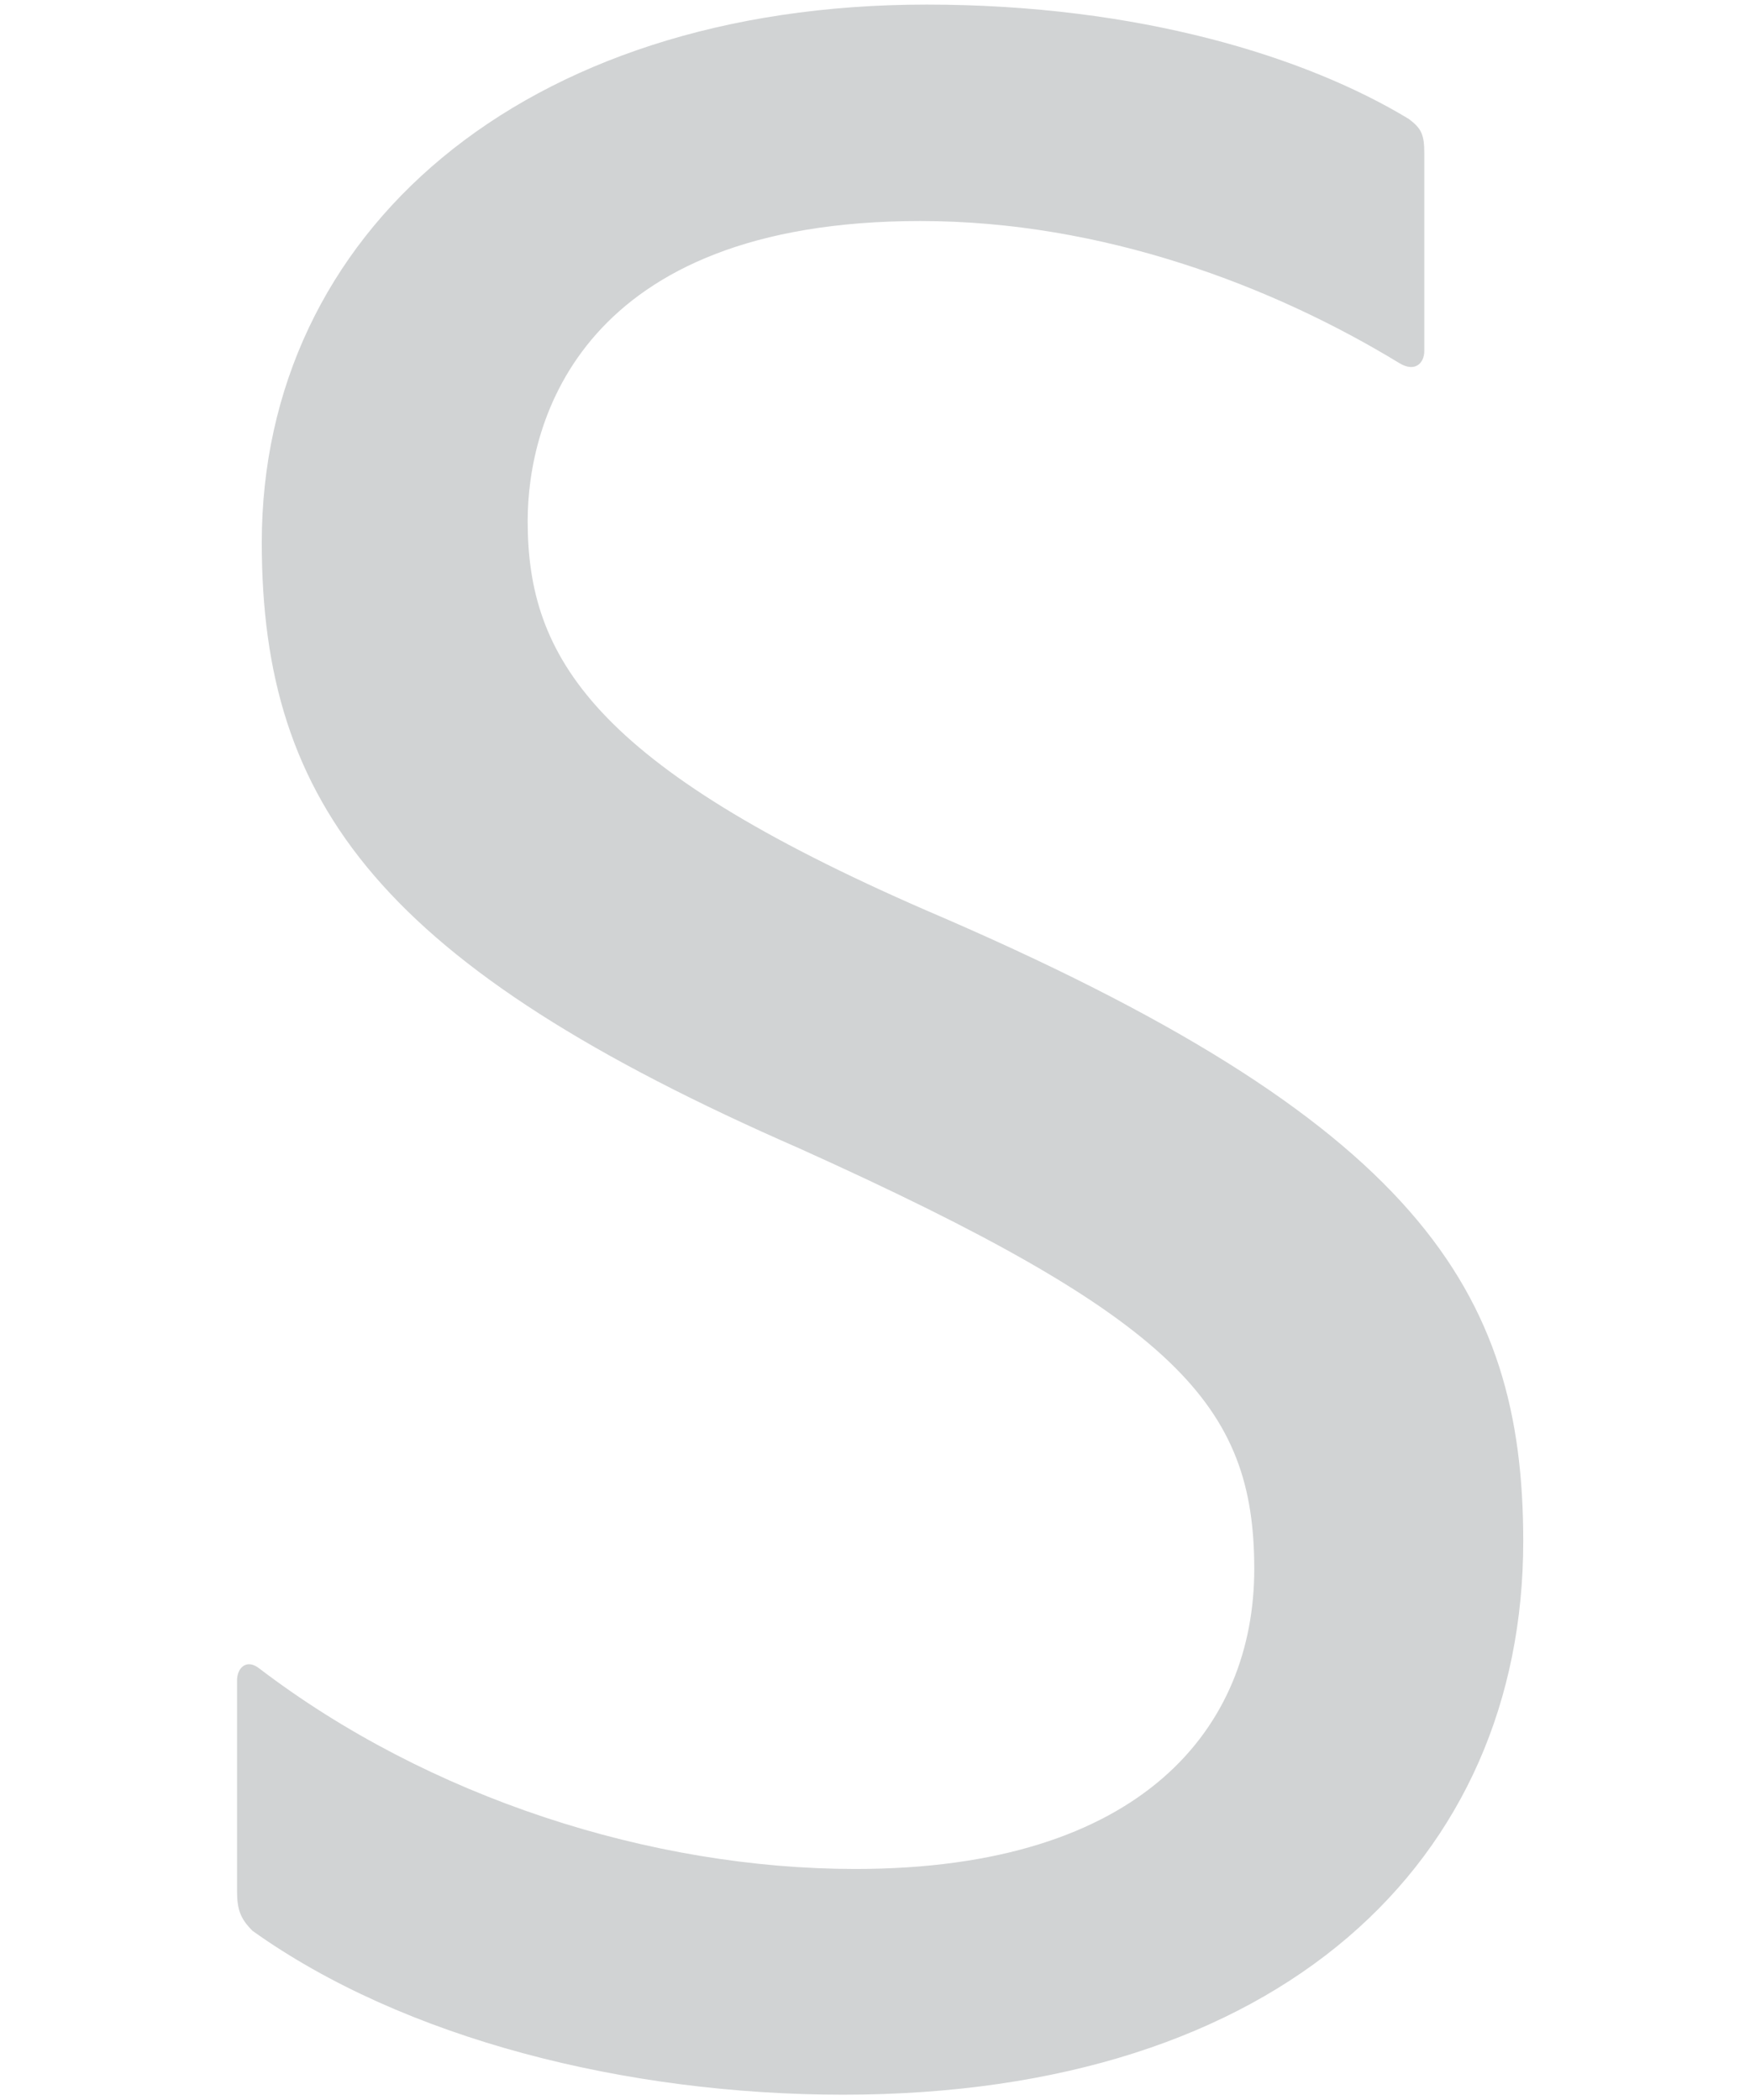 <?xml version="1.0" encoding="utf-8"?>
<!-- Generator: Adobe Illustrator 17.0.0, SVG Export Plug-In . SVG Version: 6.00 Build 0)  -->
<!DOCTYPE svg PUBLIC "-//W3C//DTD SVG 1.1//EN" "http://www.w3.org/Graphics/SVG/1.1/DTD/svg11.dtd">
<svg version="1.1" id="Layer_1" xmlns="http://www.w3.org/2000/svg" xmlns:xlink="http://www.w3.org/1999/xlink" x="0px" y="0px"
	 width="150px" height="180px" viewBox="0 0 150 180" enable-background="new 0 0 150 180" xml:space="preserve">
<path fill="#D1D3D4" d="M21.643,165.498c-1.061-1.061-1.325-1.855-1.325-3.445v-18.021c0-1.06,0.795-1.854,1.855-1.06
	c14.576,11.131,33.657,17.226,51.148,17.226c24.646,0,34.187-12.19,34.187-25.706c0-14.046-6.625-21.466-38.957-36.042
	C32.773,82.813,22.438,69.033,22.438,46.506c0-26.501,22.261-46.113,56.978-46.113c18.286,0,32.597,4.505,41.342,9.806
	c1.06,0.795,1.325,1.325,1.325,2.915v16.961c0,1.061-0.795,1.855-2.12,1.061c-10.866-6.625-25.441-12.191-41.077-12.191
	c-29.152,0-33.657,17.226-33.657,25.707c0,11.661,5.565,20.936,34.187,33.392c42.137,18.021,51.148,32.597,51.148,54.063
	c0,27.296-20.671,47.438-58.303,47.438C53.709,179.544,34.628,174.773,21.643,165.498z"/>
</svg>

